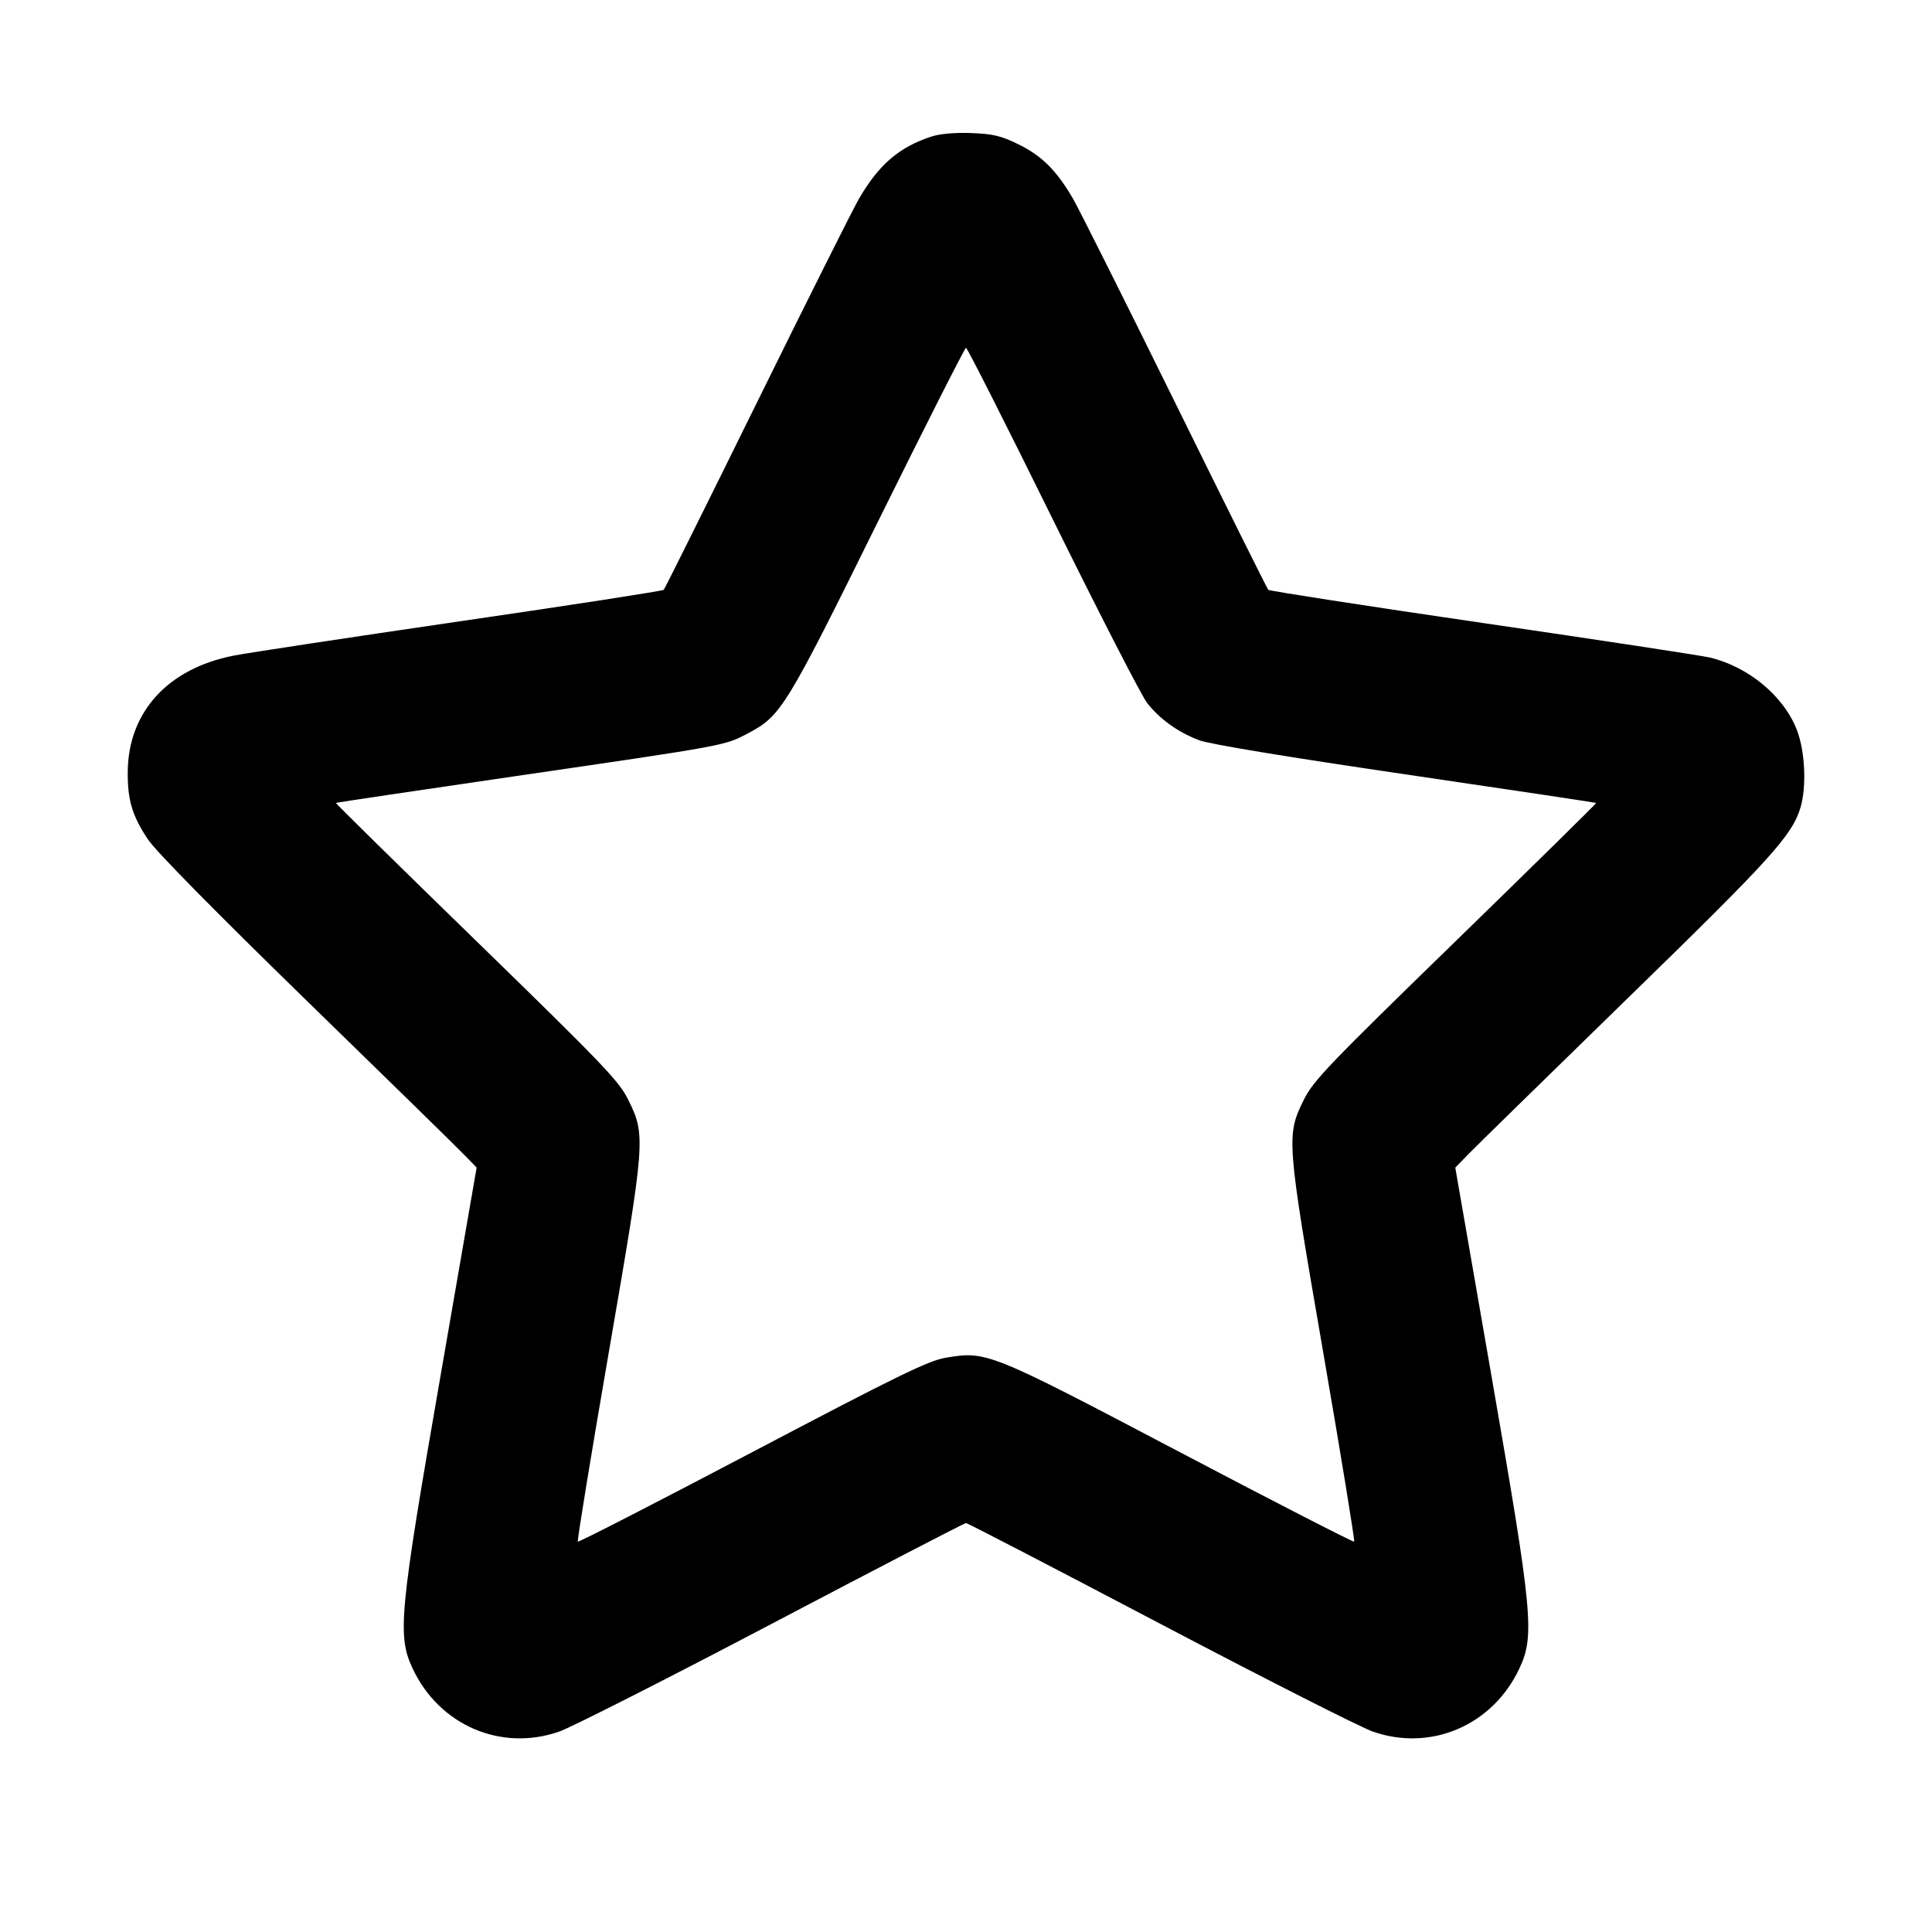 <?xml version="1.0" encoding="UTF-8" standalone="no"?>
<svg xmlns="http://www.w3.org/2000/svg" width="24" height="24"><path d="M11.571 1.696 C 11.171 1.827,10.919 2.042,10.671 2.468 C 10.597 2.595,10.026 3.735,9.403 5.000 C 8.780 6.265,8.259 7.312,8.245 7.327 C 8.231 7.341,7.095 7.517,5.720 7.717 C 4.345 7.918,3.076 8.110,2.900 8.145 C 2.087 8.305,1.596 8.842,1.587 9.580 C 1.583 9.936,1.641 10.133,1.839 10.429 C 1.938 10.577,2.673 11.323,3.808 12.429 C 4.805 13.399,5.688 14.263,5.770 14.349 L 5.921 14.504 5.474 17.082 C 4.959 20.046,4.934 20.316,5.126 20.727 C 5.457 21.432,6.222 21.762,6.945 21.511 C 7.101 21.456,8.294 20.851,9.597 20.166 C 10.900 19.481,11.981 18.920,12.000 18.920 C 12.019 18.920,13.100 19.481,14.403 20.166 C 15.706 20.851,16.899 21.456,17.055 21.511 C 17.778 21.762,18.543 21.432,18.874 20.727 C 19.067 20.315,19.041 20.046,18.526 17.083 L 18.078 14.505 18.249 14.329 C 18.343 14.233,19.227 13.368,20.212 12.408 C 22.010 10.658,22.265 10.376,22.368 10.026 C 22.443 9.767,22.423 9.335,22.323 9.072 C 22.162 8.650,21.722 8.283,21.240 8.168 C 21.141 8.144,19.872 7.951,18.420 7.739 C 16.968 7.527,15.769 7.341,15.755 7.327 C 15.741 7.312,15.220 6.265,14.597 5.000 C 13.974 3.735,13.402 2.594,13.327 2.464 C 13.124 2.117,12.943 1.936,12.652 1.793 C 12.436 1.687,12.337 1.663,12.066 1.653 C 11.865 1.645,11.675 1.662,11.571 1.696 M13.077 6.449 C 13.655 7.620,14.183 8.649,14.251 8.734 C 14.412 8.938,14.638 9.098,14.898 9.196 C 15.029 9.245,15.993 9.404,17.464 9.620 C 18.759 9.810,19.823 9.970,19.828 9.975 C 19.833 9.980,19.047 10.753,18.081 11.693 C 16.501 13.230,16.311 13.428,16.197 13.661 C 15.977 14.107,15.980 14.152,16.437 16.797 C 16.659 18.082,16.832 19.141,16.822 19.151 C 16.813 19.161,15.839 18.661,14.658 18.040 C 12.283 16.791,12.255 16.780,11.745 16.867 C 11.530 16.904,11.152 17.089,9.343 18.040 C 8.162 18.661,7.188 19.161,7.178 19.151 C 7.168 19.141,7.341 18.082,7.563 16.797 C 8.019 14.152,8.023 14.107,7.804 13.661 C 7.689 13.429,7.498 13.229,5.920 11.693 C 4.954 10.753,4.167 9.979,4.172 9.974 C 4.177 9.970,5.180 9.820,6.401 9.642 C 9.045 9.256,8.999 9.264,9.293 9.109 C 9.703 8.892,9.762 8.796,10.911 6.470 C 11.496 5.288,11.986 4.320,12.000 4.320 C 12.015 4.320,12.500 5.278,13.077 6.449" stroke="none" fill-rule="evenodd"/></svg>